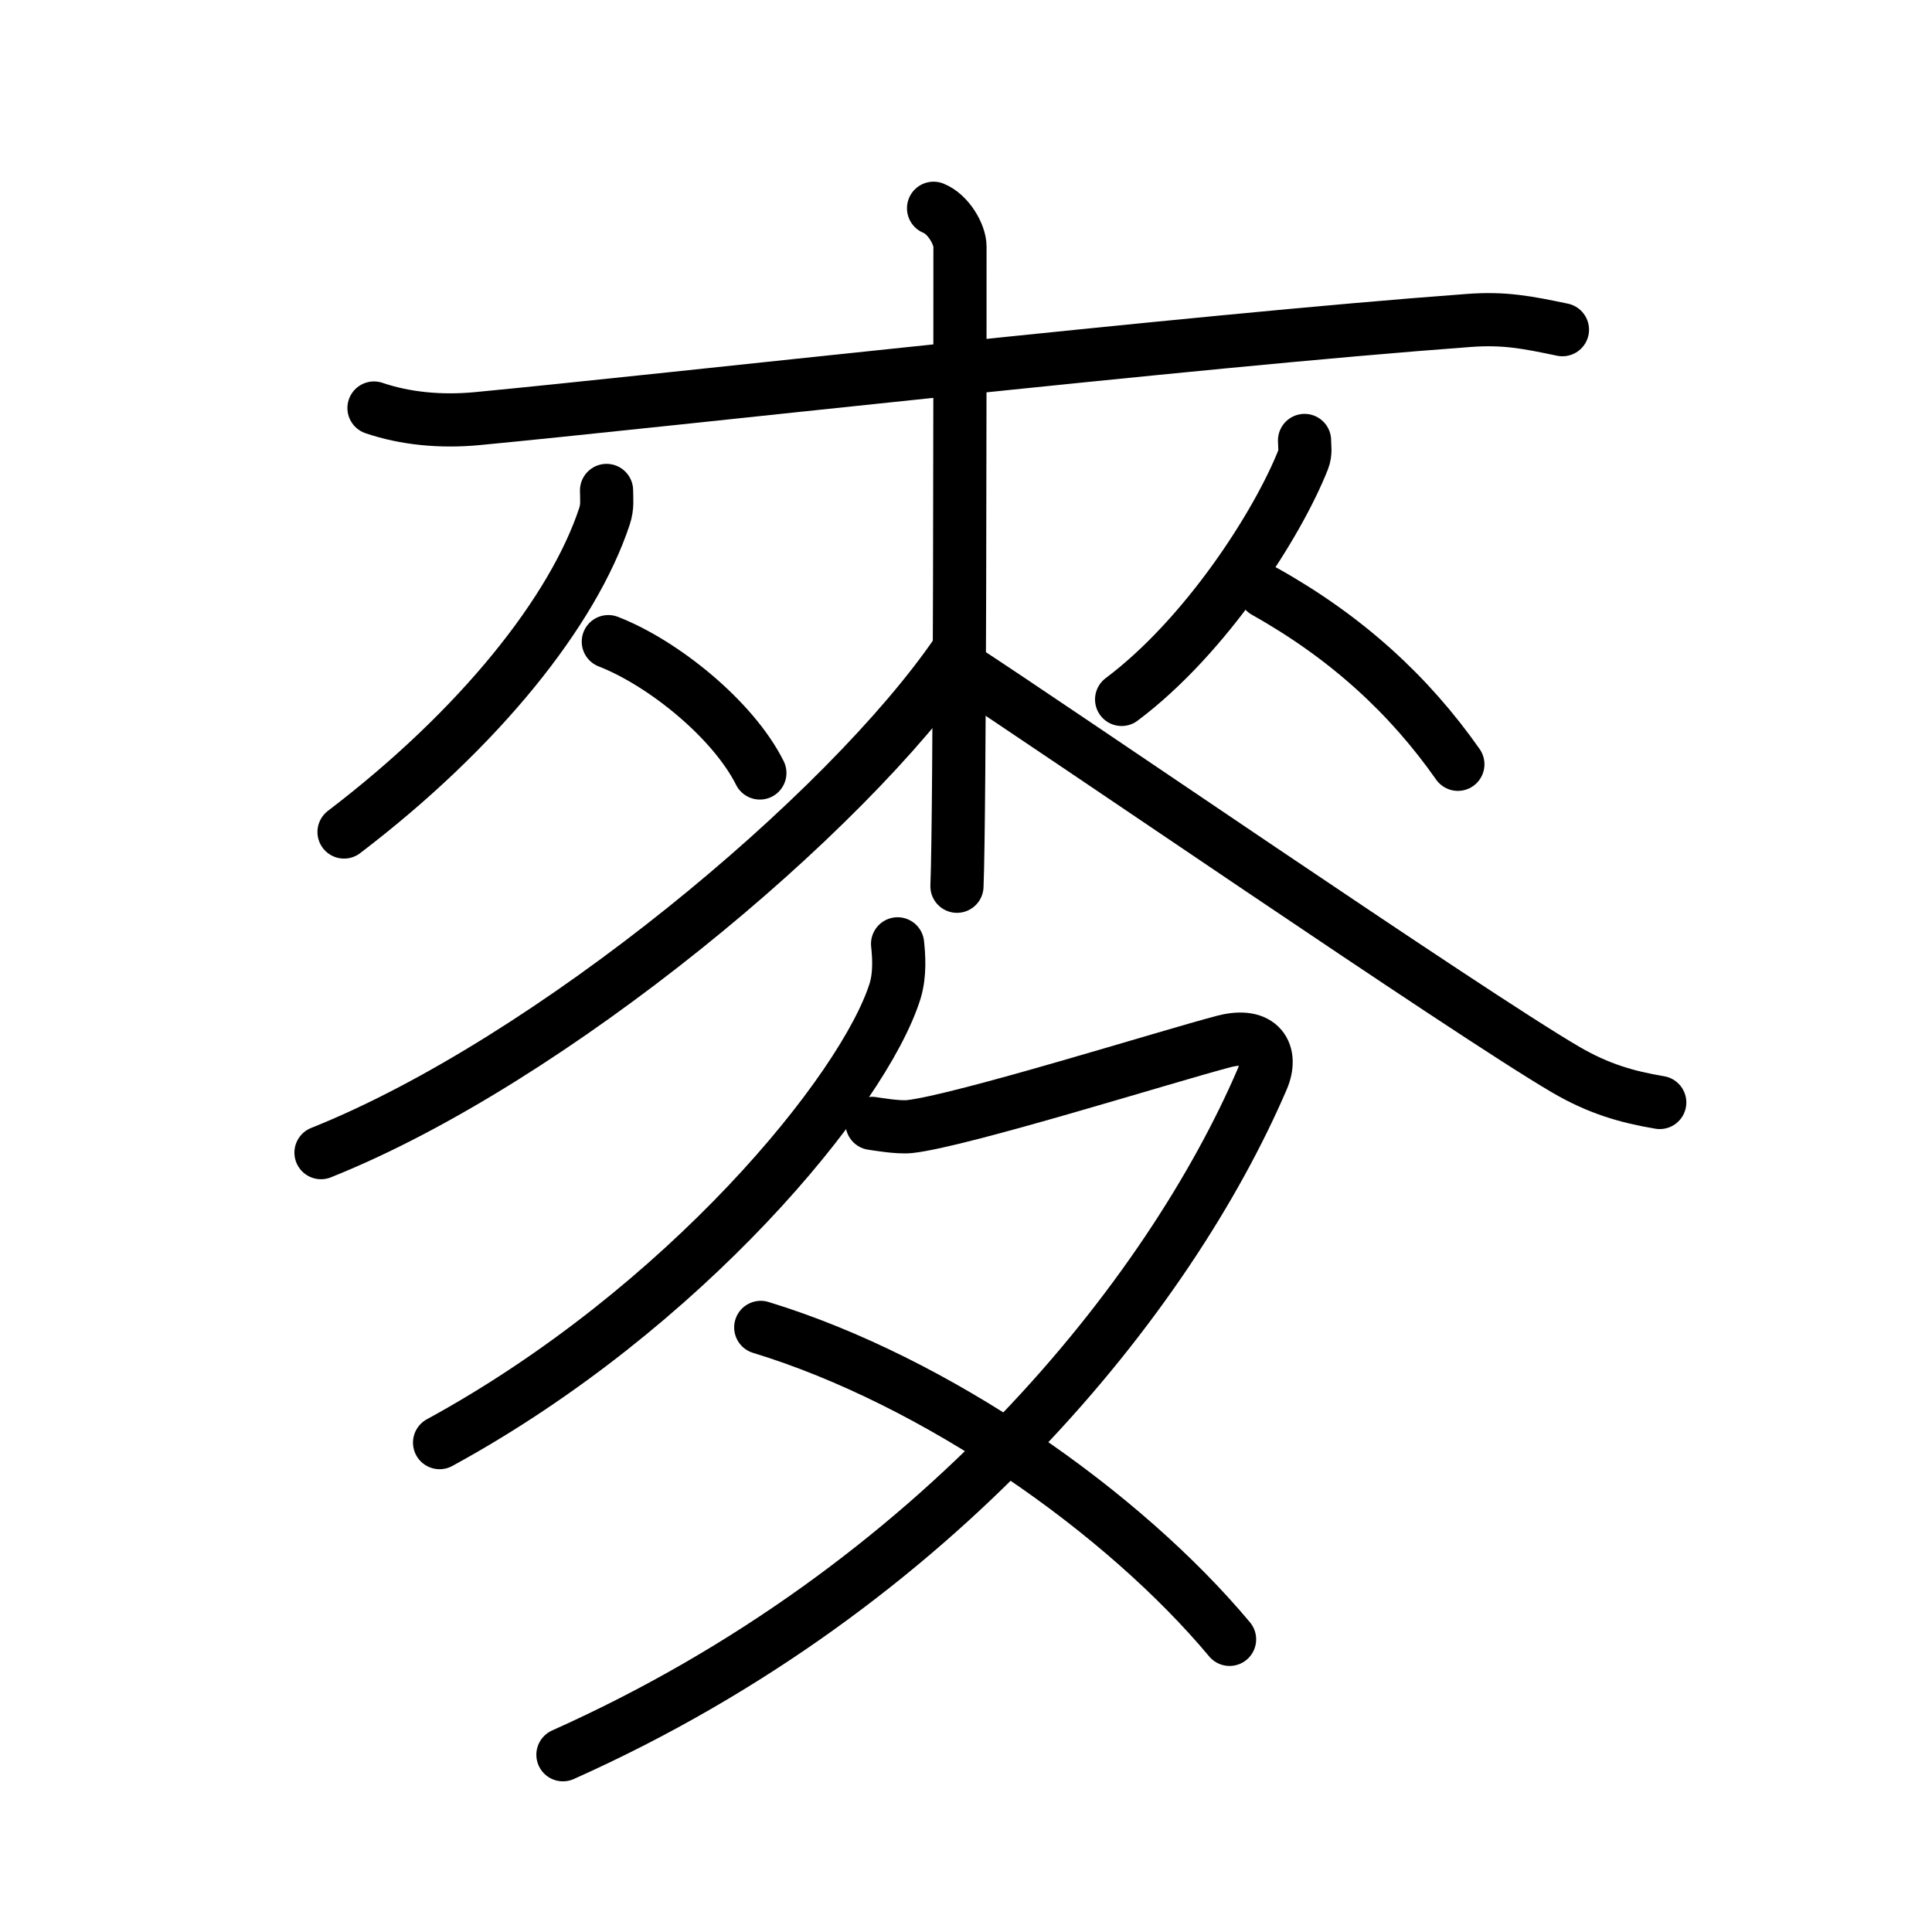 <svg xmlns="http://www.w3.org/2000/svg" width="109" height="109" viewBox="0 0 109 109" style="fill:none;stroke:currentColor;stroke-width:3;stroke-linecap:round;stroke-linejoin:round;">
<path id="kvg:09ea5-s1" d="M21.1,23.02c1.76,0.6,3.77,0.79,5.8,0.6c10.33-0.98,40.33-4.39,55.96-5.54c2.01-0.15,3.28,0.1,5.29,0.52"/>
<path id="kvg:09ea5-s2" d="M34.22,27.67c0,0.49,0.07,0.9-0.12,1.47c-1.76,5.31-6.99,11.93-14.69,17.8"/>
<path id="kvg:09ea5-s3" d="M34.32,36.2c3.09,1.2,7.04,4.39,8.55,7.41"/>
<path id="kvg:09ea5-s4" d="M73.6,24.85c0,0.36,0.08,0.68-0.08,1.09c-1.41,3.57-5.44,9.92-10.24,13.52"/>
<path id="kvg:09ea5-s5" d="M71.37,33.38c4.6,2.58,8.13,5.82,10.88,9.74"/>
<path id="kvg:09ea5-s6" d="M52.67,11.75c0.83,0.33,1.49,1.47,1.49,2.16c0,6.97,0,31.94-0.17,36.09"/>
<path id="kvg:09ea5-s7" d="M54,36.8c-6.23,9.12-22.93,23.06-35.89,28.23"/>
<path id="kvg:09ea5-s8" d="M54.16,37.63c5.03,3.25,28.71,19.53,34.18,22.72c1.85,1.08,3.45,1.54,5.3,1.85"/>
<path id="kvg:09ea5-s9" d="M50.64,53.25c0.07,0.66,0.15,1.71-0.14,2.66c-1.76,5.62-11.87,17.94-25.7,25.48"/>
<path id="kvg:09ea5-s10" d="M49.2,63.38c0.23,0.03,1.46,0.25,2.12,0.18c2.92-0.32,14.65-4,17.72-4.8c2.1-0.55,2.8,0.67,2.17,2.13C66,73,53,89.5,31.76,99"/>
<path id="kvg:09ea5-s11" d="M42.92,74.89c9.9,3.02,20.45,10.42,26.45,17.6"/>
</svg>